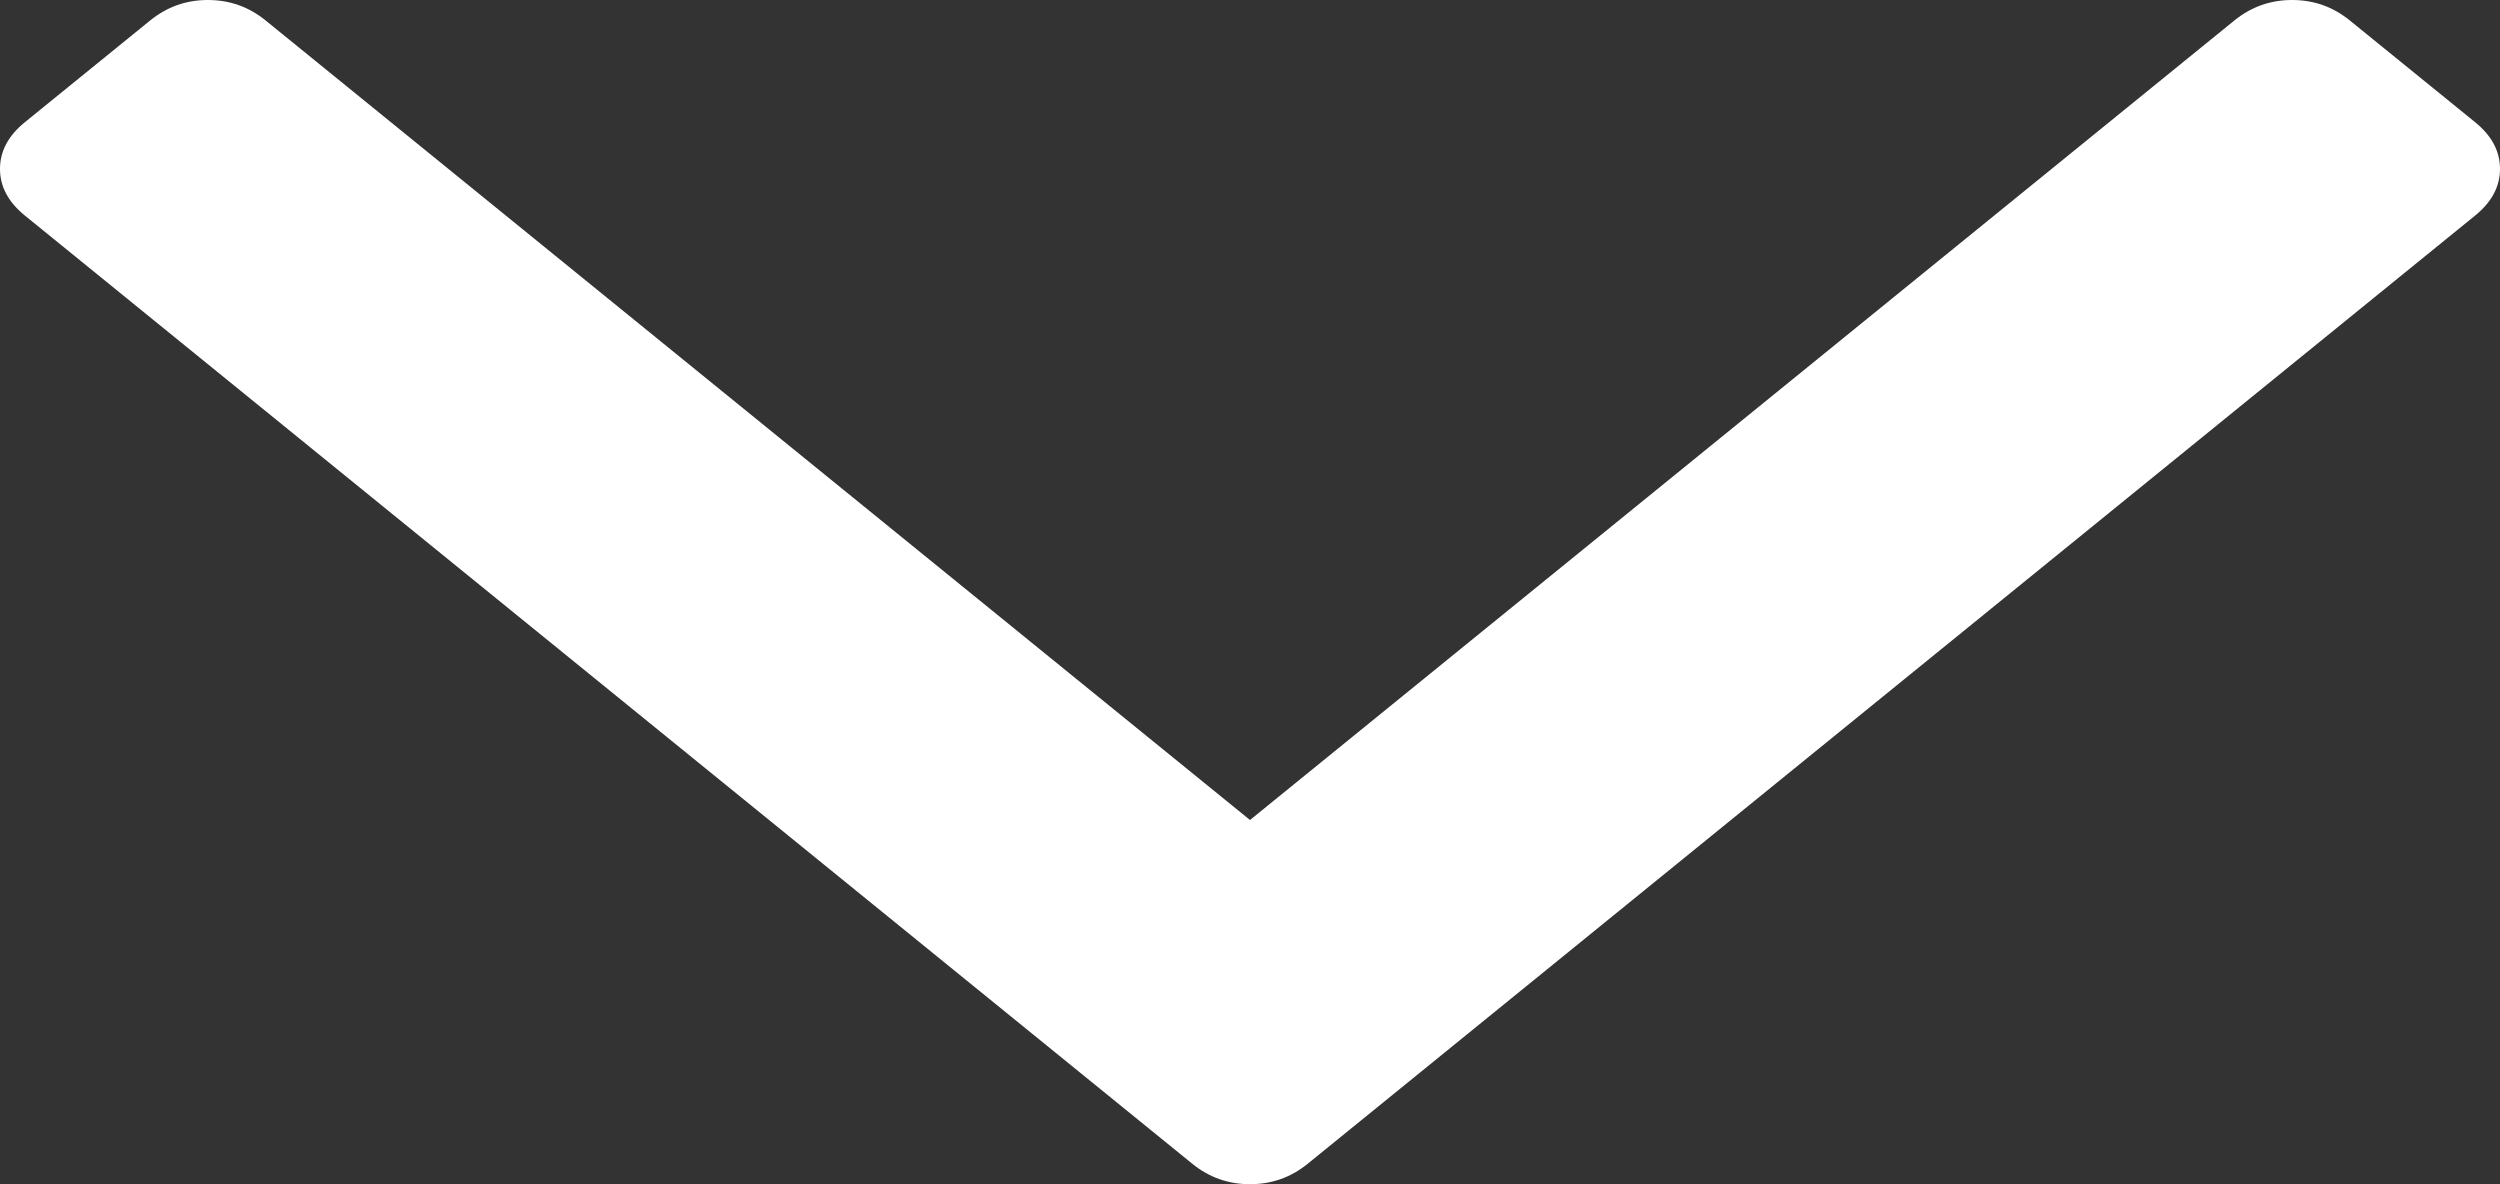 ﻿<?xml version="1.0" encoding="utf-8"?>
<svg version="1.1" xmlns:xlink="http://www.w3.org/1999/xlink" width="19px" height="9px" xmlns="http://www.w3.org/2000/svg">
  <rect width="100%" height="100%" fill="#333333" stroke="none"/>
  <g transform="matrix(1 0 0 1 -297 -181 )">
    <path d="M 18.81 0.928  C 18.937 1.031  19 1.149  19 1.284  C 19 1.418  18.937 1.536  18.81 1.639  L 9.938 8.845  C 9.811 8.948  9.665 9  9.5 9  C 9.335 9  9.189 8.948  9.062 8.845  L 0.19 1.639  C 0.063 1.536  0 1.418  0 1.284  C 0 1.149  0.063 1.031  0.19 0.928  L 1.142 0.155  C 1.269 0.052  1.415 0  1.58 0  C 1.745 0  1.891 0.052  2.018 0.155  L 9.5 6.232  L 16.982 0.155  C 17.109 0.052  17.255 0  17.42 0  C 17.585 0  17.731 0.052  17.858 0.155  L 18.81 0.928  Z " fill-rule="nonzero" fill="#ffffff" stroke="none" transform="matrix(1 0 0 1 297 181 )" />
  </g>
</svg>